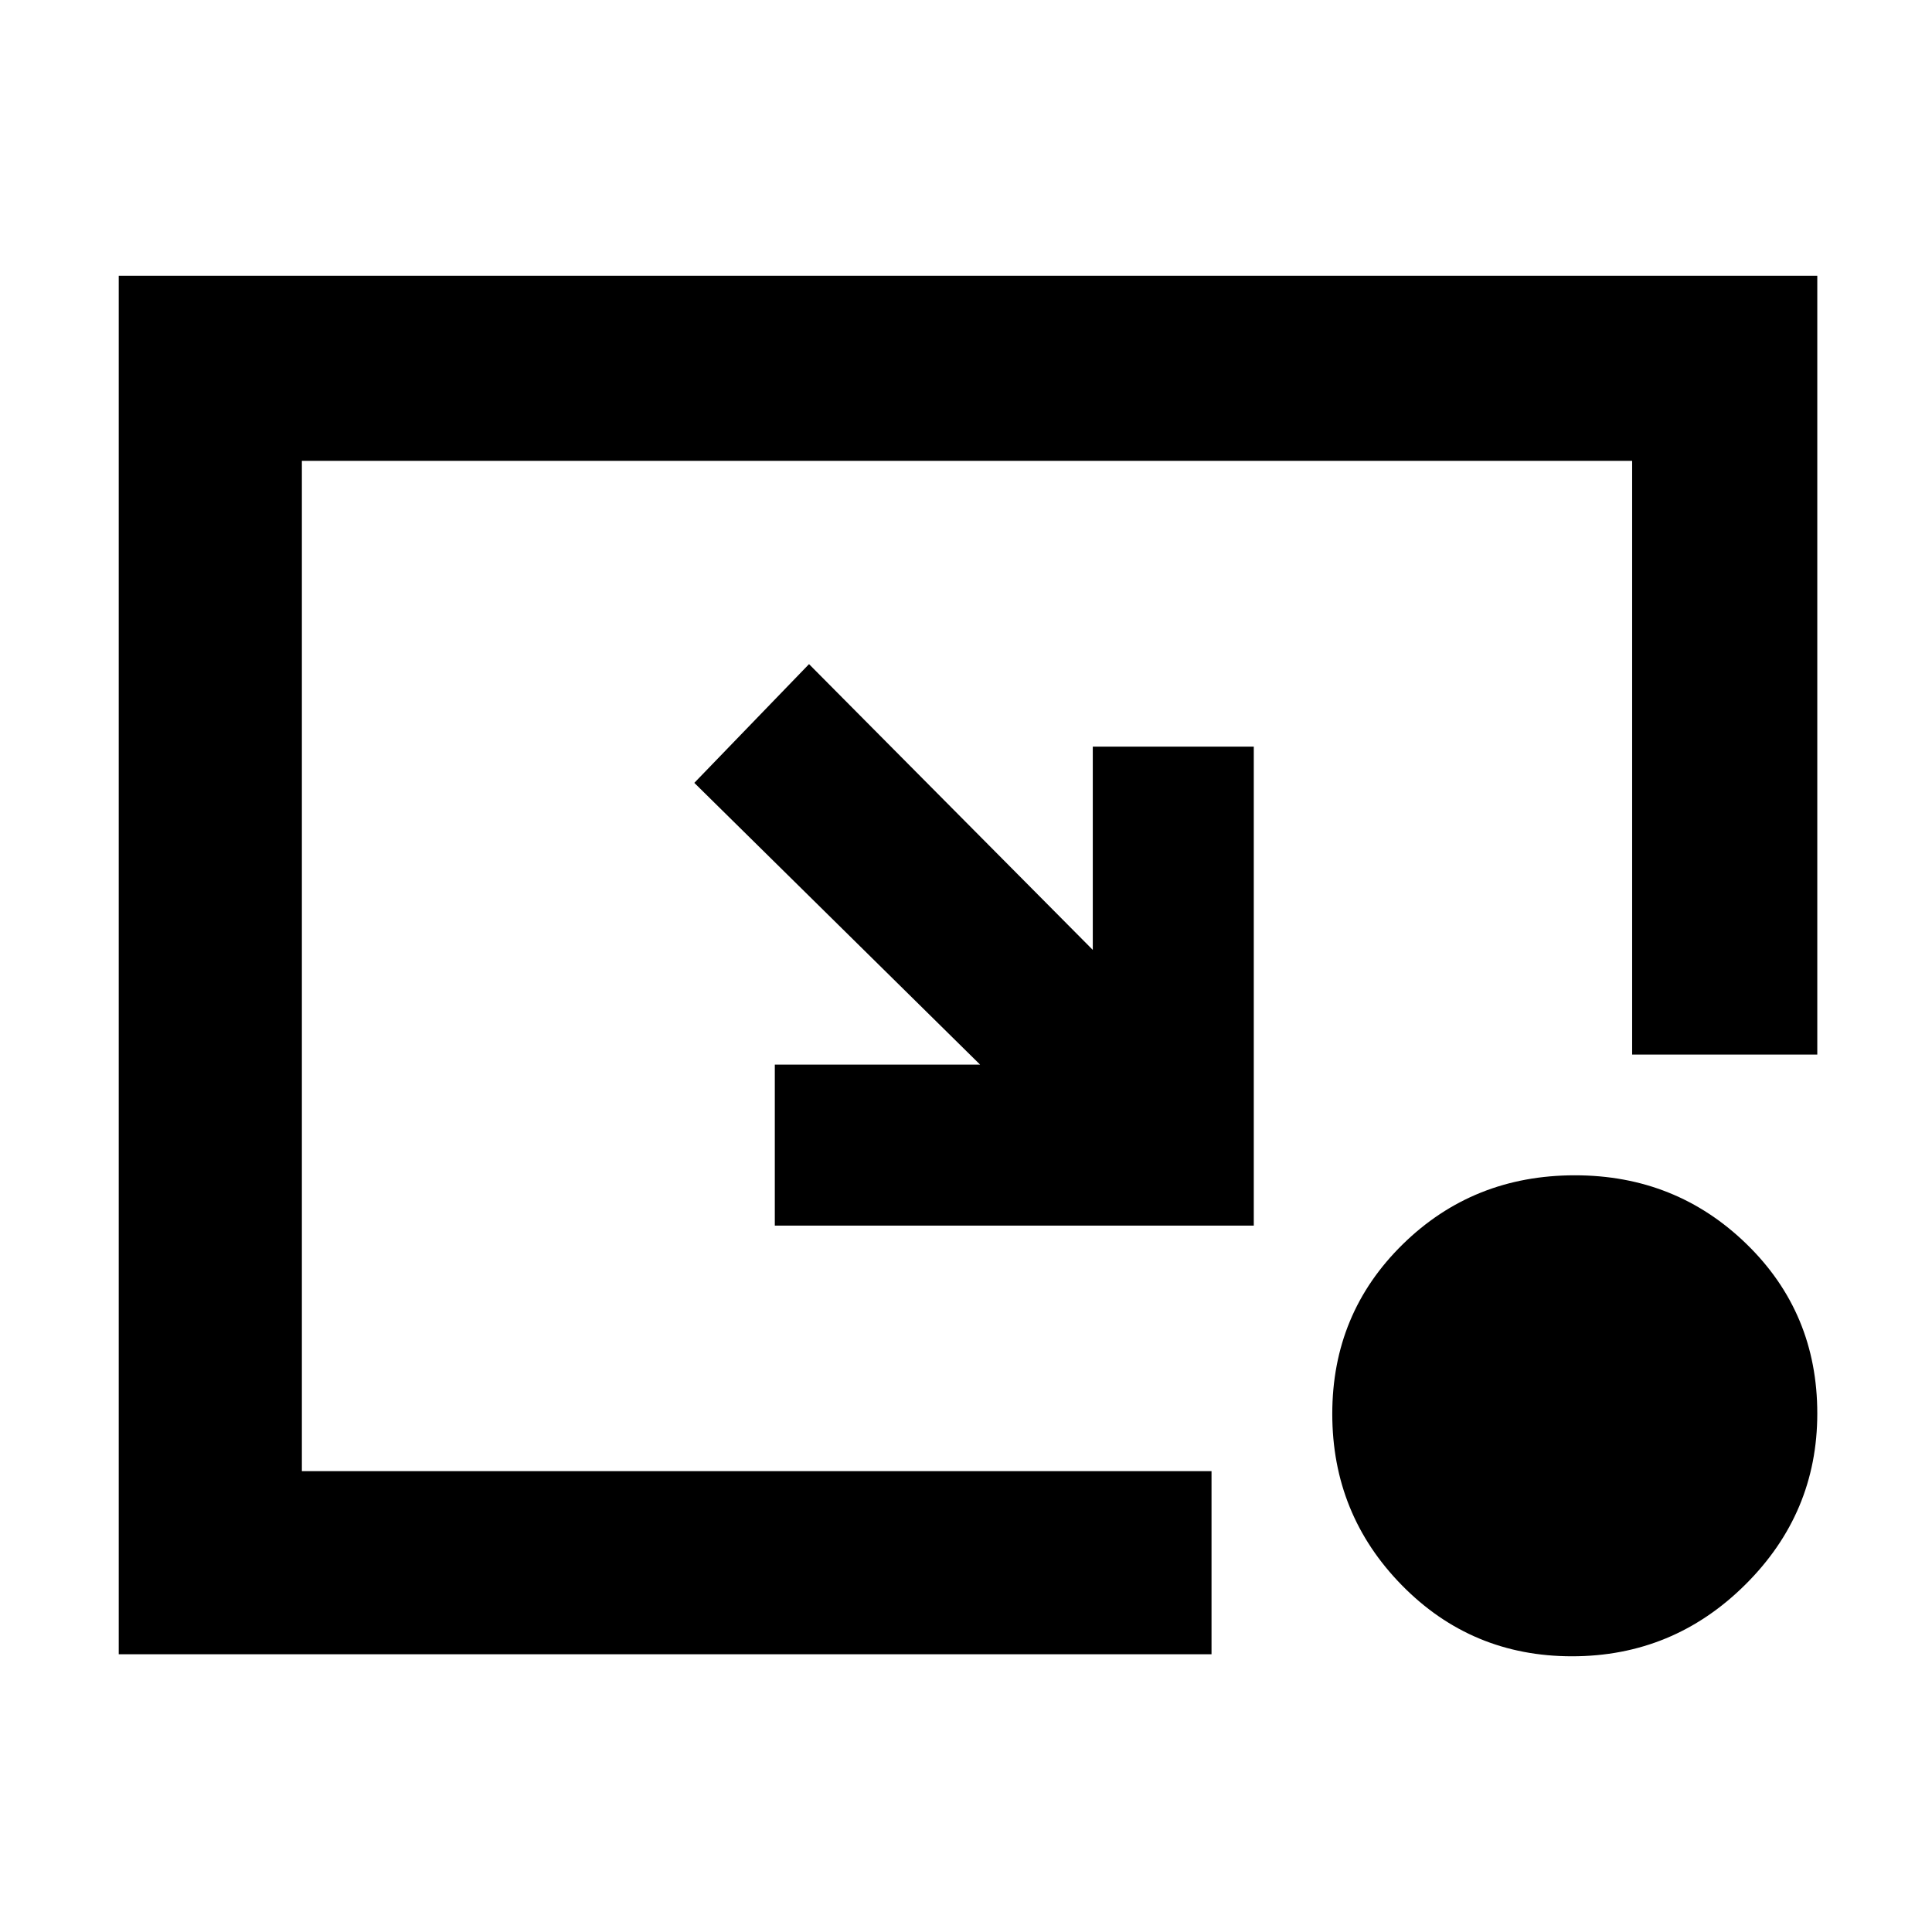 <svg xmlns="http://www.w3.org/2000/svg" height="48" viewBox="0 -960 960 960" width="48"><path d="m402-630 141 142v-101h80v238H385v-80h102L345-571l57-59Zm379.12 493q-49.89 0-84.5-35.26Q662-207.52 662-257.44q0-49.92 34.98-84.24Q731.95-376 782.56-376q50.19 0 85.32 34.19Q903-307.63 903-257.65q0 49.57-35.83 85.11T781.12-137ZM59-138v-685h844v387h-92v-295H150v502h452v91H59Z"/></svg>